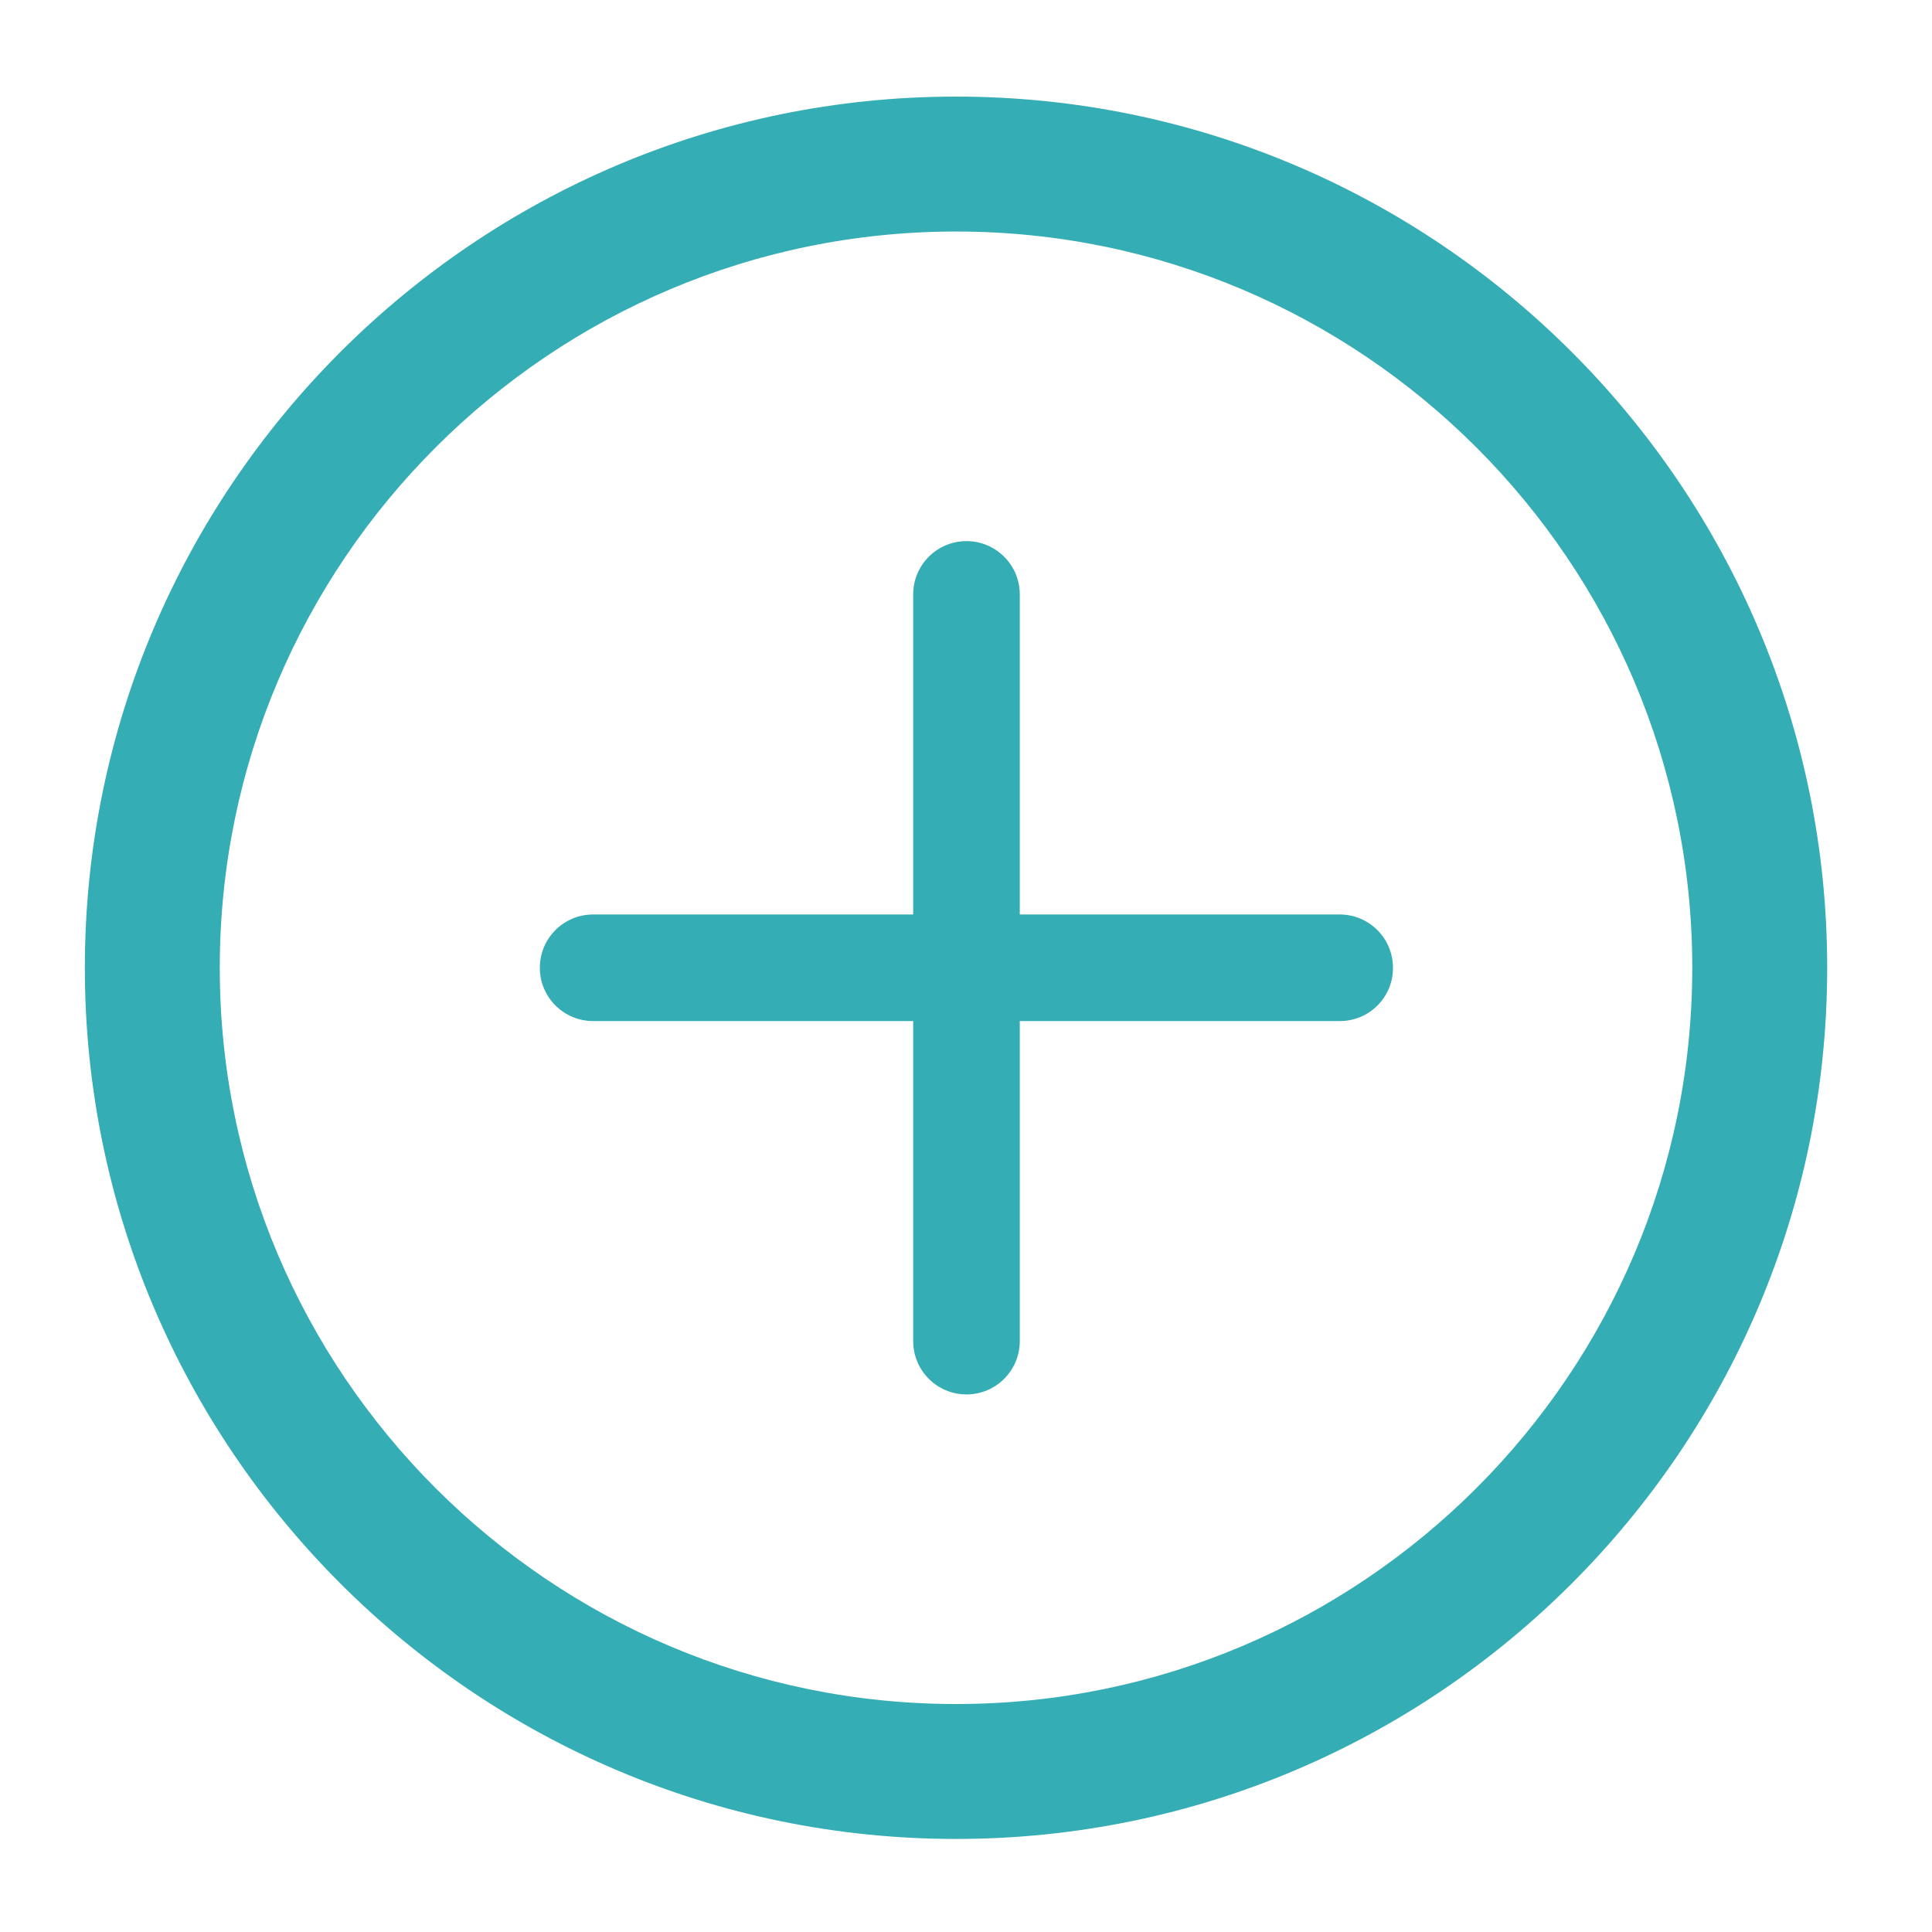 ﻿<?xml version="1.0" encoding="utf-8"?>
<!-- Generator: Adobe Illustrator 24.0.1, SVG Export Plug-In . SVG Version: 6.00 Build 0)  -->
<svg version="1.1" id="Capa_1" xmlns="http://www.w3.org/2000/svg" xmlns:xlink="http://www.w3.org/1999/xlink" x="0px" y="0px" viewBox="0 0 120 120" style="enable-background:new 0 0 120 120;" xml:space="preserve">
<style type="text/css">
	.st0{fill:#35ADB4;}
</style>
<g>
	<g>
		<g>
			<path class="st0" d="M83.22,63.42H36.84c-1.83,0-3.31-1.48-3.31-3.31c0-1.83,1.48-3.31,3.31-3.31h46.37c1.83,0,3.31,1.48,3.31,3.31&#xA;				C86.53,61.94,85.05,63.42,83.22,63.42z" />
		</g>
		<g>
			<path class="st0" d="M60.03,86.61c-1.83,0-3.31-1.48-3.31-3.31V36.92c0-1.83,1.48-3.31,3.31-3.31s3.31,1.48,3.31,3.31V83.3&#xA;				C63.34,85.13,61.86,86.61,60.03,86.61z" />
		</g>
	</g>
	<g>
		<g>
			<g>
				<path class="st0" d="M59.38,114.22c29.84,0,54.11-24.27,54.11-54.11S89.22,6,59.38,6S5.27,30.28,5.27,60.11S29.55,114.22,59.38,114.22z&#xA;					 M59.38,14.38c25.21,0,45.73,20.51,45.73,45.73s-20.52,45.73-45.73,45.73c-25.22,0-45.73-20.51-45.73-45.73&#xA;					S34.17,14.38,59.38,14.38z" />
			</g>
		</g>
	</g>
</g>
</svg>